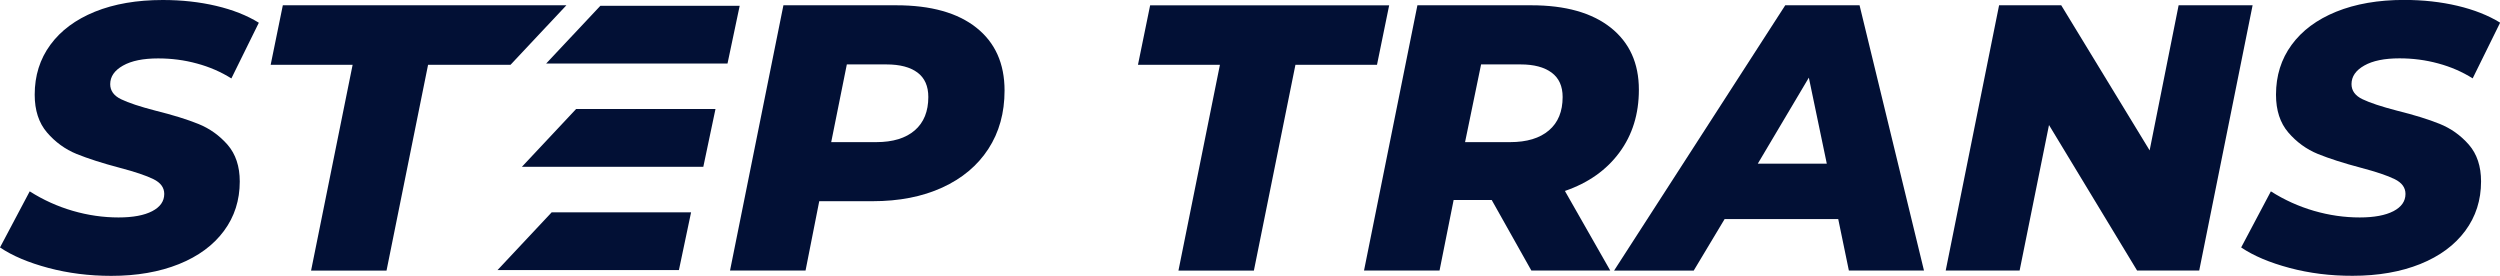 <svg width="290" height="32" viewBox="0 0 290 32" fill="none" xmlns="http://www.w3.org/2000/svg">
<g clip-path="url(#clip0_105_112)">
<path d="M78.755 31.326H57.713L63.997 24.627H80.166L78.755 31.326Z" fill="#021035"/>
<path d="M81.585 19.346H60.543L66.827 12.647H82.996L81.585 19.346Z" fill="#021035"/>
<path d="M84.391 7.373H63.35L69.641 0.674H85.803L84.391 7.373Z" fill="#021035"/>
<path d="M5.613 31.08C3.316 30.467 1.442 29.678 0 28.704L3.447 22.197C5.012 23.193 6.677 23.944 8.443 24.458C10.209 24.971 11.982 25.224 13.748 25.224C15.429 25.224 16.732 24.979 17.657 24.496C18.582 24.013 19.053 23.347 19.053 22.496C19.053 21.76 18.636 21.193 17.796 20.779C16.955 20.365 15.652 19.928 13.879 19.461C11.874 18.932 10.209 18.395 8.883 17.859C7.556 17.314 6.415 16.487 5.459 15.375C4.503 14.264 4.025 12.8 4.025 10.983C4.025 8.784 4.626 6.86 5.837 5.204C7.047 3.549 8.767 2.269 11.011 1.357C13.254 0.452 15.876 0 18.883 0C21.096 0 23.155 0.23 25.075 0.682C26.994 1.134 28.645 1.786 30.025 2.637L26.84 9.098C25.63 8.339 24.296 7.757 22.838 7.366C21.381 6.967 19.885 6.776 18.351 6.776C16.608 6.776 15.251 7.051 14.264 7.611C13.277 8.171 12.784 8.883 12.784 9.765C12.784 10.524 13.208 11.114 14.064 11.52C14.92 11.934 16.246 12.371 18.043 12.838C20.047 13.336 21.705 13.85 23.016 14.379C24.327 14.908 25.452 15.713 26.401 16.793C27.341 17.882 27.812 19.3 27.812 21.055C27.812 23.224 27.203 25.133 25.977 26.788C24.751 28.444 23.016 29.724 20.757 30.636C18.505 31.54 15.884 32 12.907 32C10.348 32 7.919 31.693 5.613 31.08Z" fill="#021035"/>
<path d="M113.26 3.212C115.442 4.944 116.529 7.373 116.529 10.508C116.529 13.091 115.904 15.345 114.648 17.276C113.391 19.208 111.61 20.702 109.296 21.76C106.983 22.818 104.292 23.339 101.224 23.339H95.032L93.444 31.379H84.684L90.876 0.613H103.969C107.978 0.613 111.078 1.479 113.26 3.212ZM106.112 15.122C107.161 14.218 107.685 12.923 107.685 11.252C107.685 9.995 107.269 9.044 106.428 8.416C105.588 7.787 104.385 7.473 102.827 7.473H98.232L96.42 16.487H101.64C103.575 16.487 105.071 16.027 106.112 15.122Z" fill="#021035"/>
<path d="M141.511 7.519H132.004L133.415 0.621H161.142L159.731 7.519H150.27L145.451 31.387H136.7L141.511 7.519Z" fill="#021035"/>
<path d="M187.851 17.69C186.348 19.729 184.243 21.216 181.529 22.151L186.787 31.379H177.635L173.039 23.201H168.621L166.987 31.379H158.227L164.419 0.613H177.642C181.59 0.613 184.659 1.479 186.841 3.204C189.023 4.936 190.11 7.335 190.11 10.409C190.11 13.229 189.355 15.659 187.851 17.69ZM179.979 8.416C179.123 7.787 177.928 7.473 176.401 7.473H171.806L169.947 16.487H175.167C177.11 16.487 178.614 16.035 179.678 15.122C180.742 14.218 181.266 12.923 181.266 11.252C181.266 9.995 180.835 9.044 179.979 8.416Z" fill="#021035"/>
<path d="M213.234 25.408H200.057L196.472 31.387H187.234L207.089 0.613H215.709L223.181 31.379H214.468L213.234 25.408ZM211.908 18.985L209.826 9.006L203.904 18.985H211.908Z" fill="#021035"/>
<path d="M261.302 0.613L255.11 31.379H247.901L237.684 14.502L234.276 31.379H225.702L231.894 0.613H239.103L249.358 17.445L252.72 0.613H261.302Z" fill="#021035"/>
<path d="M265.589 31.08C263.291 30.467 261.417 29.678 259.975 28.704L263.422 22.197C264.987 23.193 266.653 23.944 268.418 24.458C270.184 24.971 271.957 25.224 273.723 25.224C275.404 25.224 276.707 24.979 277.64 24.496C278.565 24.013 279.036 23.347 279.036 22.496C279.036 21.76 278.619 21.193 277.779 20.779C276.938 20.365 275.635 19.928 273.87 19.461C271.865 18.932 270.199 18.395 268.873 17.859C267.547 17.314 266.406 16.487 265.45 15.375C264.494 14.264 264.016 12.8 264.016 10.983C264.016 8.784 264.617 6.86 265.828 5.204C267.038 3.549 268.758 2.269 271.001 1.357C273.237 0.452 275.867 -0.008 278.874 -0.008C281.087 -0.008 283.145 0.222 285.065 0.674C286.977 1.127 288.635 1.778 290.015 2.629L286.831 9.09C285.62 8.332 284.287 7.749 282.829 7.358C281.372 6.96 279.876 6.768 278.342 6.768C276.599 6.768 275.242 7.044 274.255 7.603C273.268 8.163 272.775 8.876 272.775 9.757C272.775 10.516 273.199 11.106 274.055 11.512C274.911 11.926 276.237 12.363 278.033 12.831C280.038 13.329 281.696 13.842 283.007 14.371C284.317 14.9 285.443 15.705 286.391 16.786C287.332 17.874 287.803 19.292 287.803 21.047C287.803 23.216 287.193 25.125 285.967 26.78C284.741 28.436 283.007 29.716 280.747 30.628C278.496 31.532 275.874 31.992 272.898 31.992C270.323 32 267.886 31.693 265.589 31.08Z" fill="#021035"/>
<path d="M65.701 0.613H60.535H44.004H32.808L31.397 7.519H40.904L36.085 31.387H44.837L49.656 7.519H59.217L65.701 0.613Z" fill="#021035"/>
</g>
<defs>
<clipPath id="clip0_105_112">
<rect width="290" height="32" fill="white"/>
</clipPath>
</defs>
</svg>
